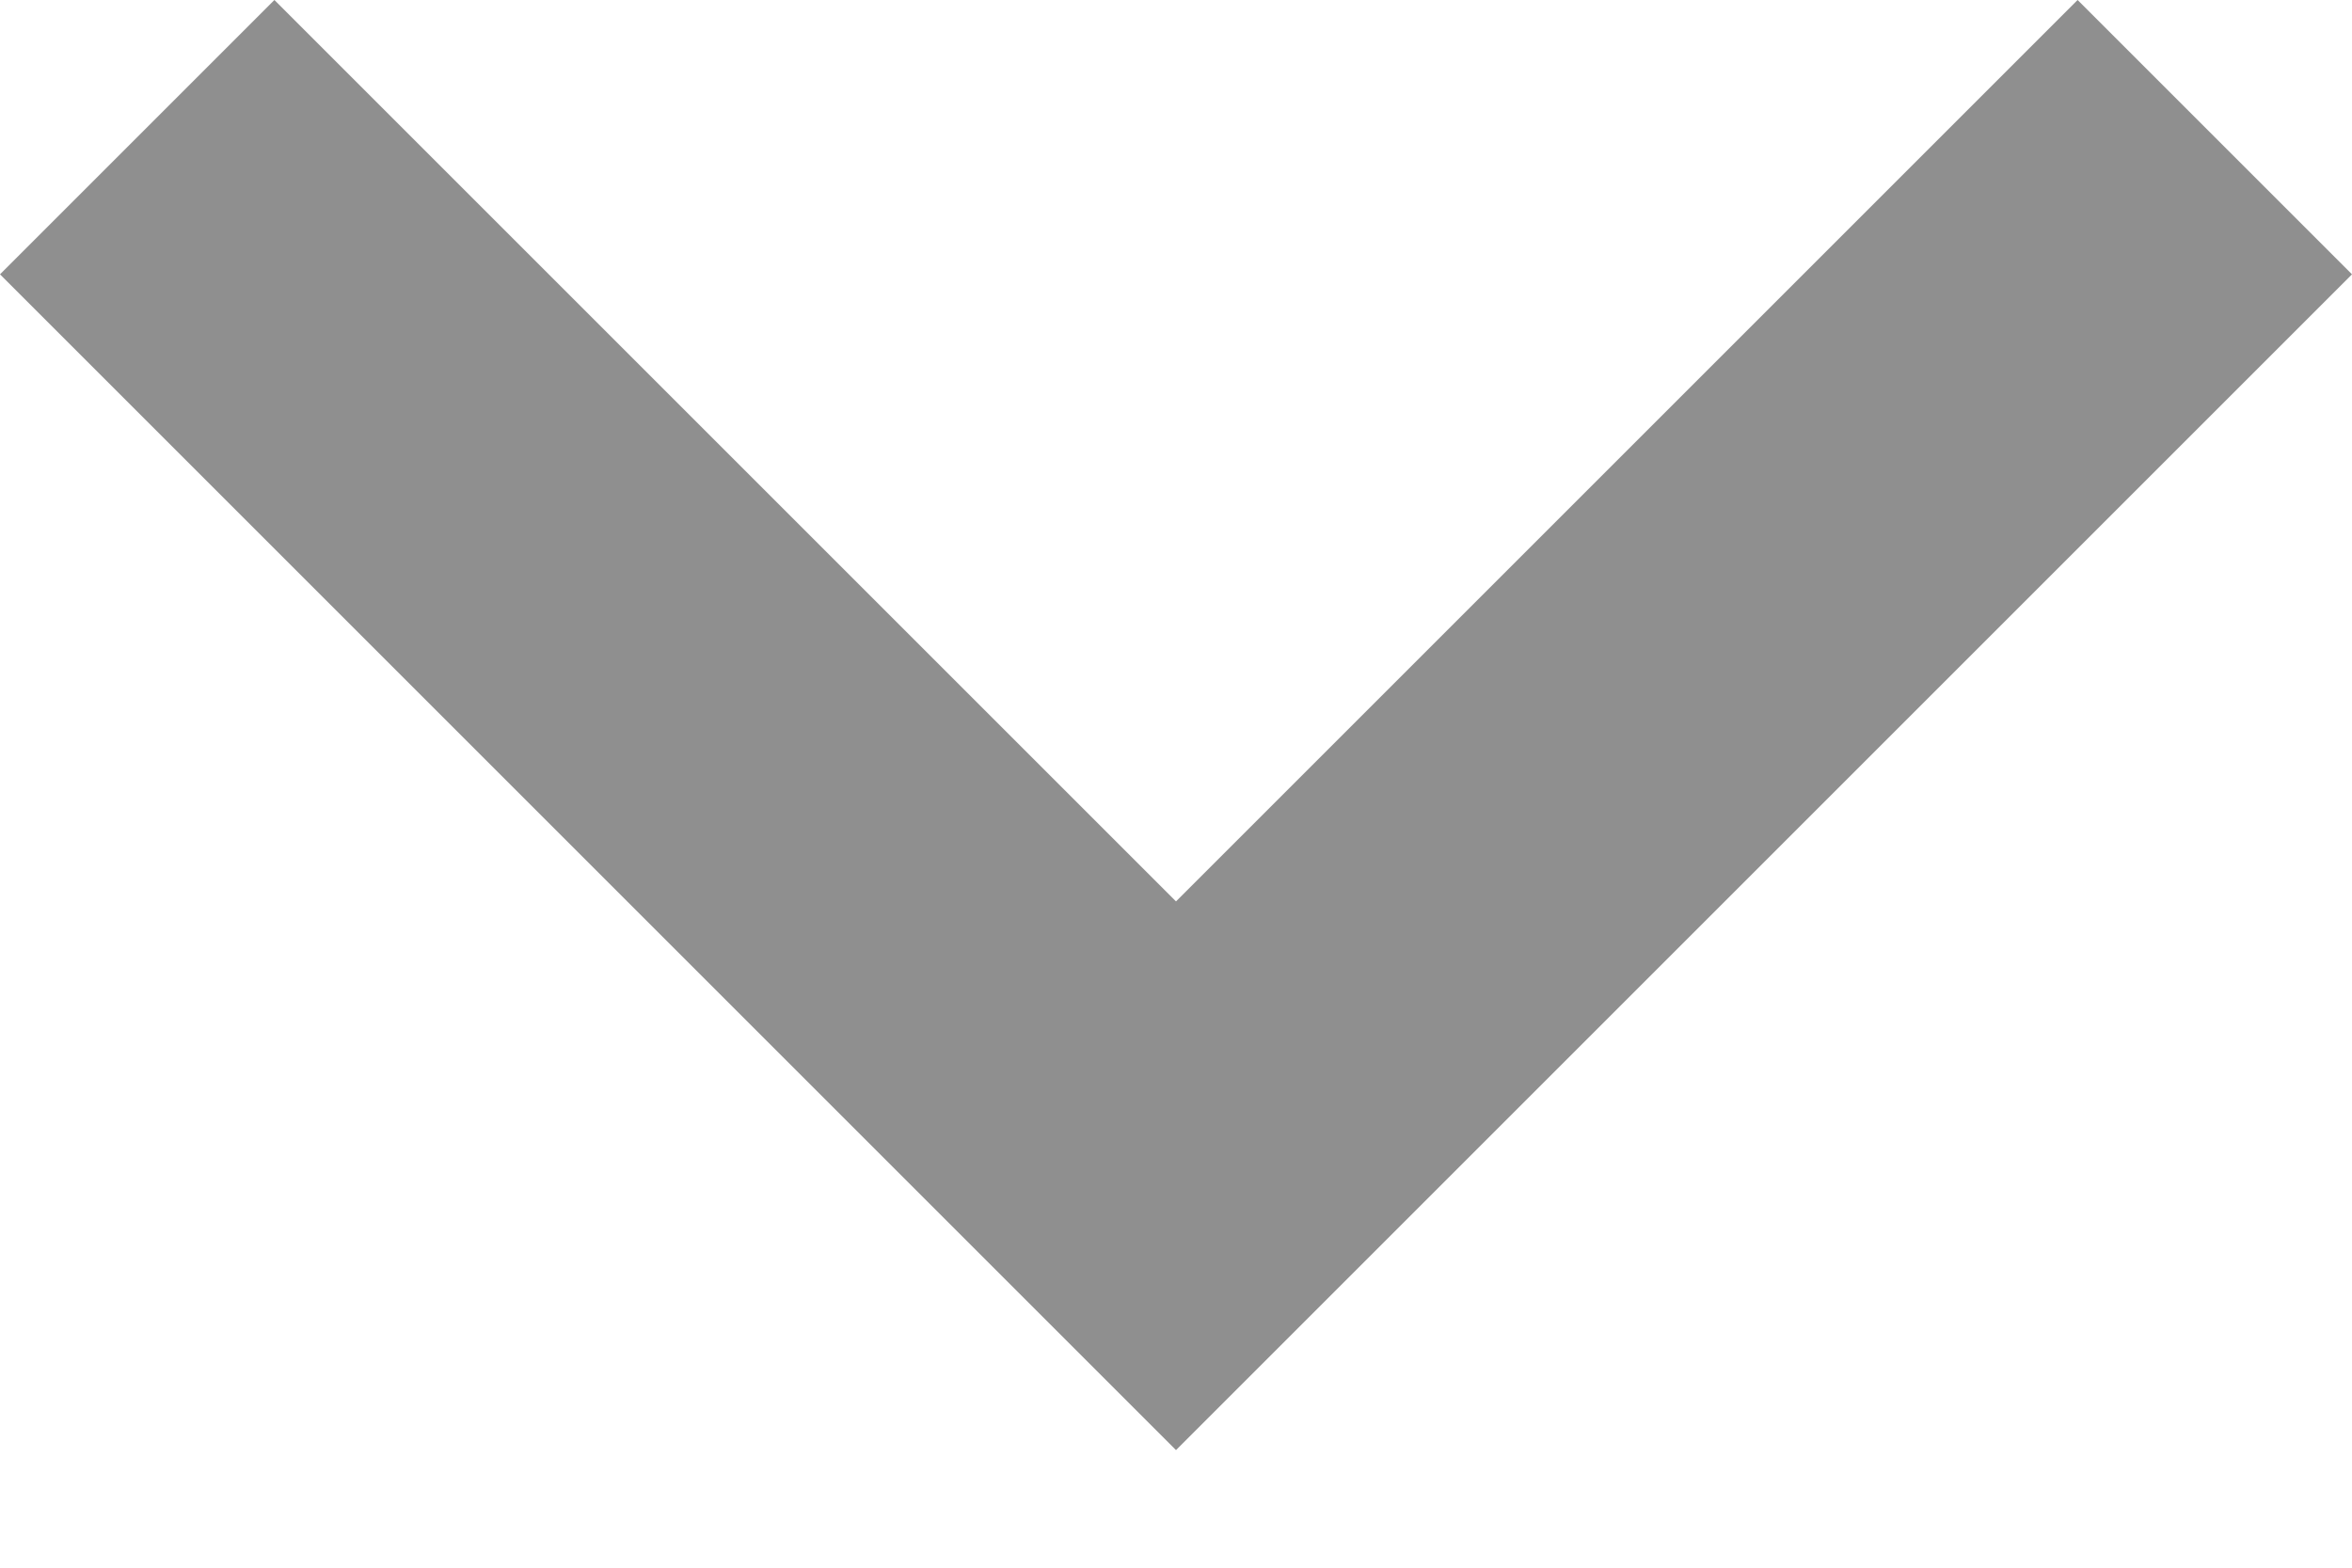 <svg width="12" height="8" viewBox="0 0 12 8" fill="none" xmlns="http://www.w3.org/2000/svg">
<path fill-rule="evenodd" clip-rule="evenodd" d="M1.4 0L6 4.6L10.6 0L12 1.4L6 7.4L0 1.4L1.4 0Z" fill="#8F8F8F"/>
</svg>
